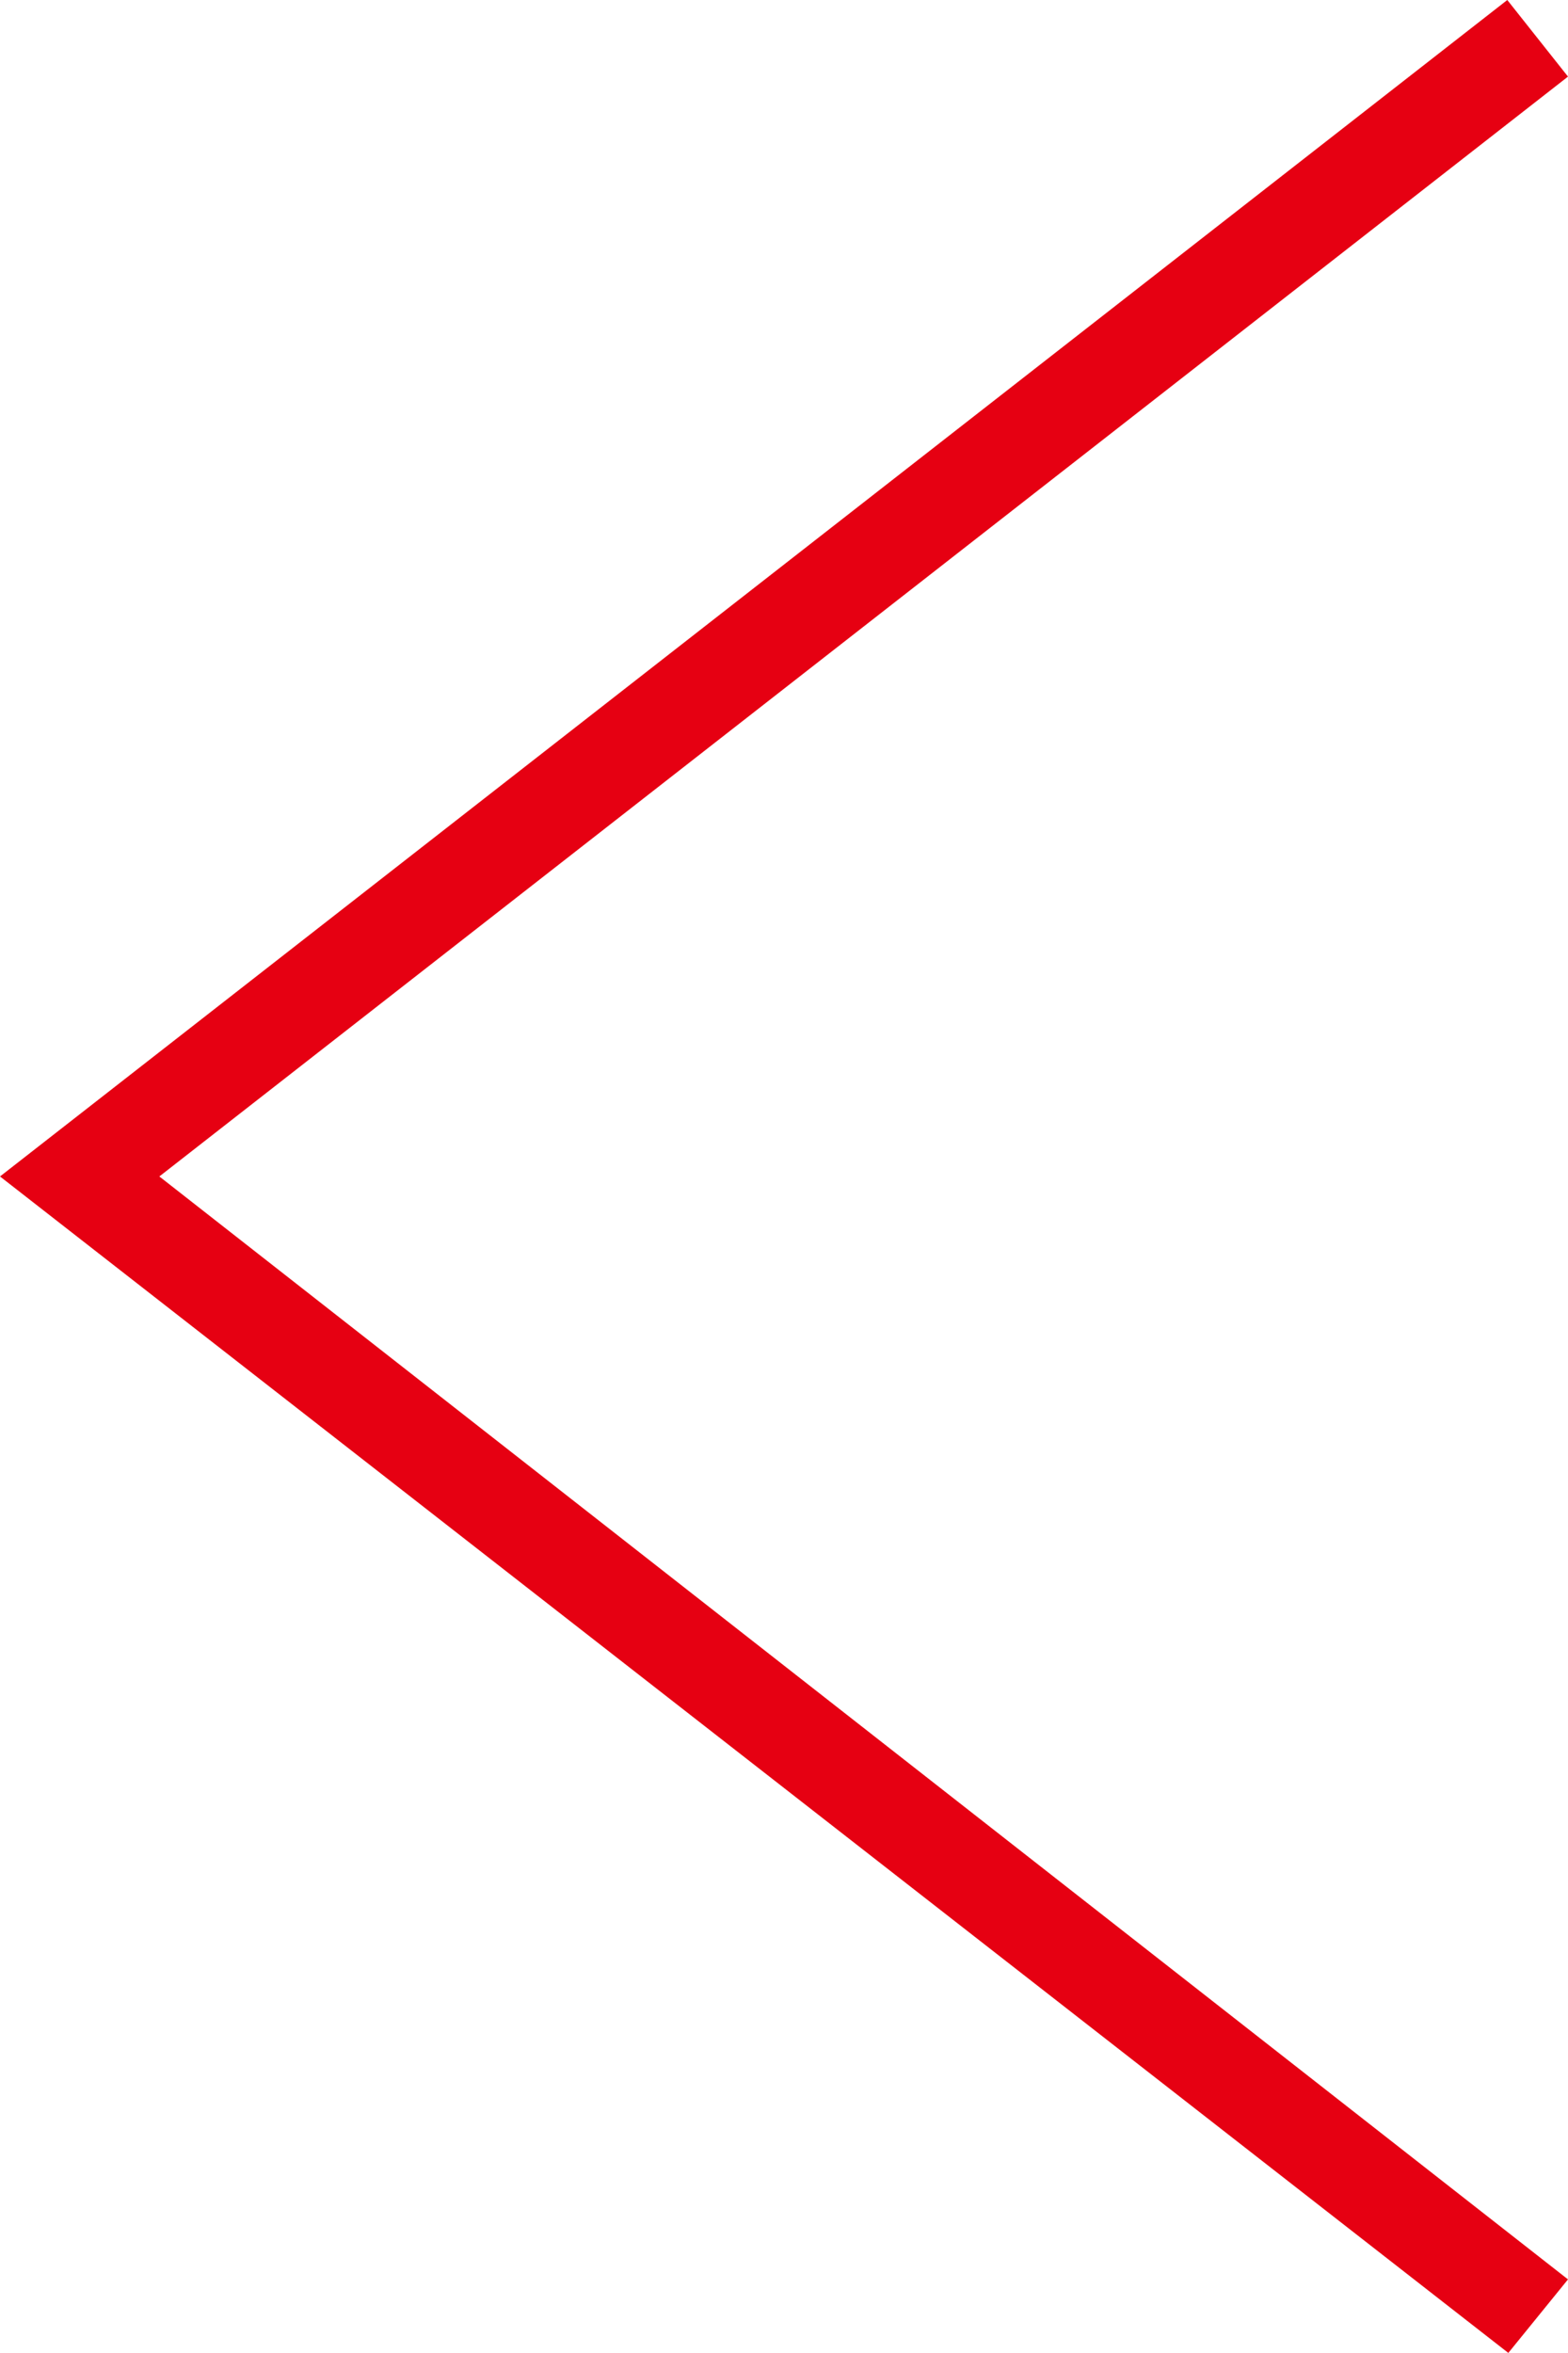 <svg xmlns="http://www.w3.org/2000/svg" width="10.667" height="16" viewBox="0 0 10.667 16">
  <g id="iconmonstr-angel-right-thin" transform="translate(10.667 16) rotate(180)">
    <path id="iconmonstr-angel-right-thin-2" data-name="iconmonstr-angel-right-thin" d="M4,.5,13.583,8,4,15.479,4.413,16,14.667,8,4.406,0Z" transform="translate(-4)" fill="#e60012" fill-rule="evenodd"/>
  </g>
</svg>
